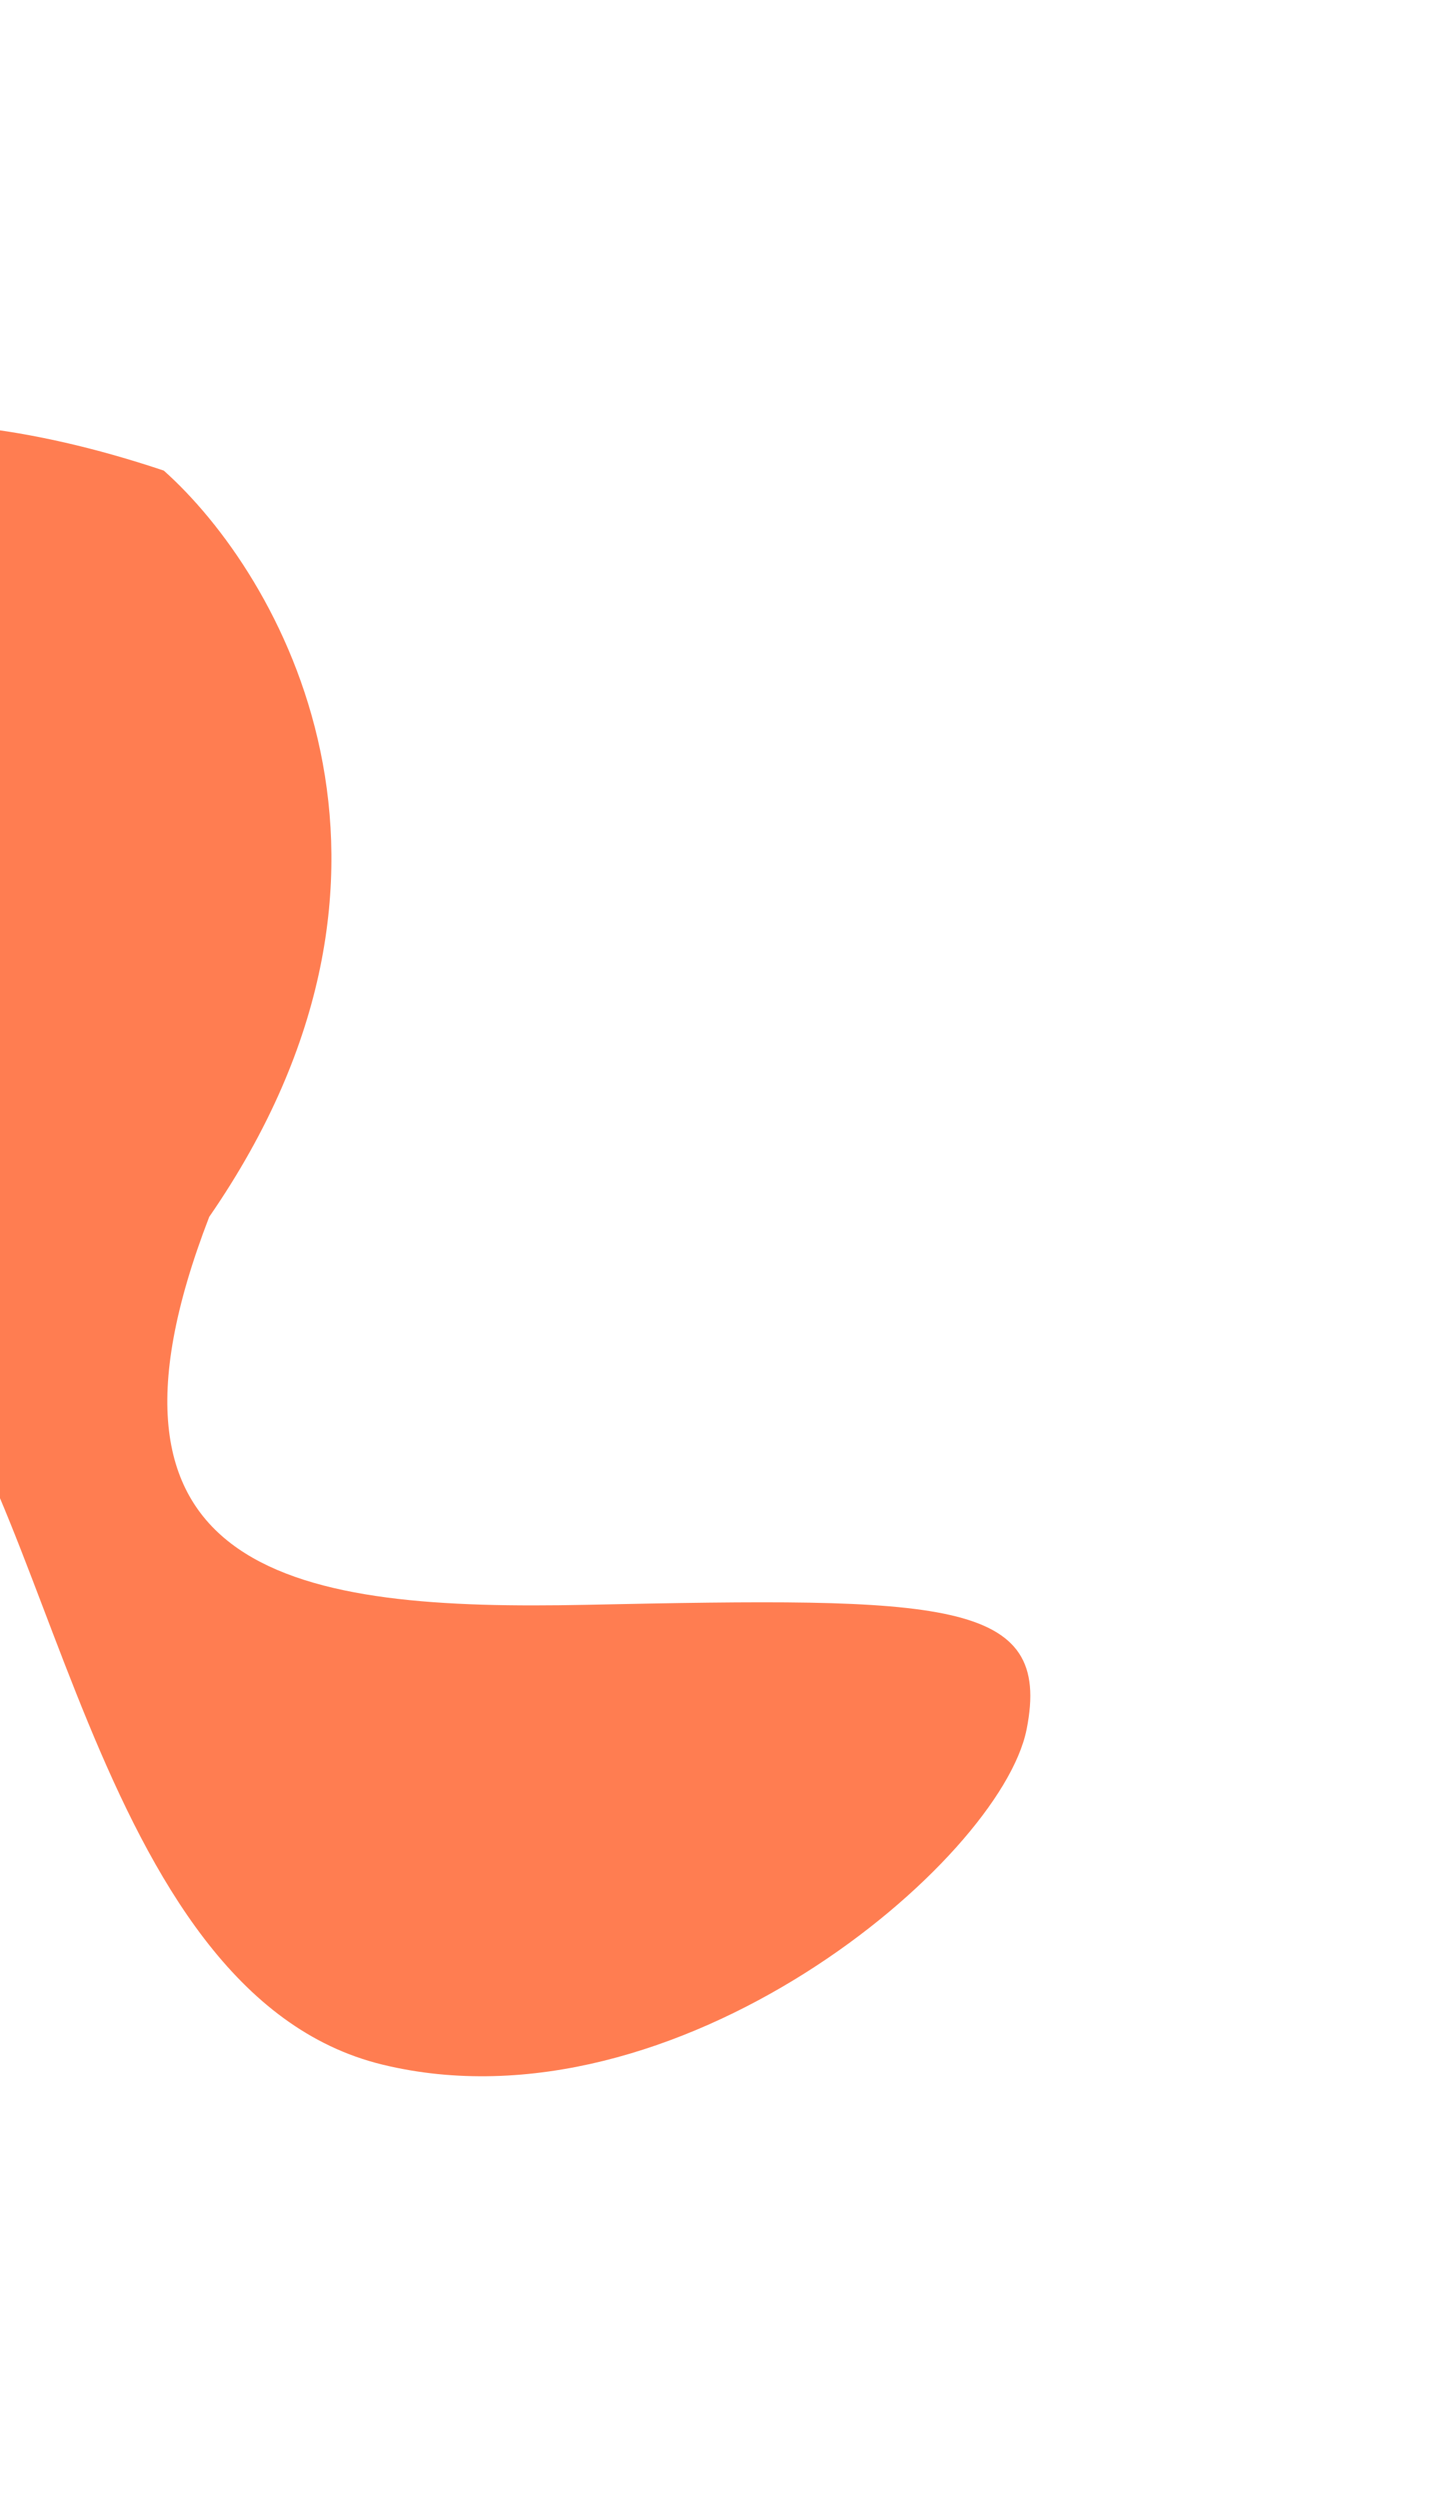 <svg width="1376" height="2365" viewBox="0 0 1376 2365" fill="none" xmlns="http://www.w3.org/2000/svg">
<g opacity="0.68" filter="url(#filter0_f_167_742)">
<path d="M155 445.195C-364.2 271.195 -529.333 641.362 -547 848.195C-525.5 1144.2 -230 1151.2 -91 1268.7C48 1386.2 84 1885.7 362 1953.2C640 2020.7 946.5 1760.7 971.5 1636.2C996.5 1511.7 893 1511.2 554.5 1518.2C283.7 1523.8 66 1493 198 1151.2C426.4 820.395 264.5 542.695 155 445.195Z" fill="url(#paint0_radial_167_742)"/>
</g>
<defs>
<filter id="filter0_f_167_742" x="-947" y="0" width="2322.05" height="2364.2" filterUnits="userSpaceOnUse" color-interpolation-filters="sRGB">
<feFlood flood-opacity="0" result="BackgroundImageFix"/>
<feBlend mode="normal" in="SourceGraphic" in2="BackgroundImageFix" result="shape"/>
<feGaussianBlur stdDeviation="200" result="effect1_foregroundBlur_167_742"/>
</filter>
<radialGradient id="paint0_radial_167_742" cx="0" cy="0" r="1" gradientUnits="userSpaceOnUse" gradientTransform="translate(214.028 1182.1) rotate(90) scale(782.101 761.028)">
<stop offset="0.698" stop-color="#FF4000"/>
</radialGradient>
</defs>
</svg>
